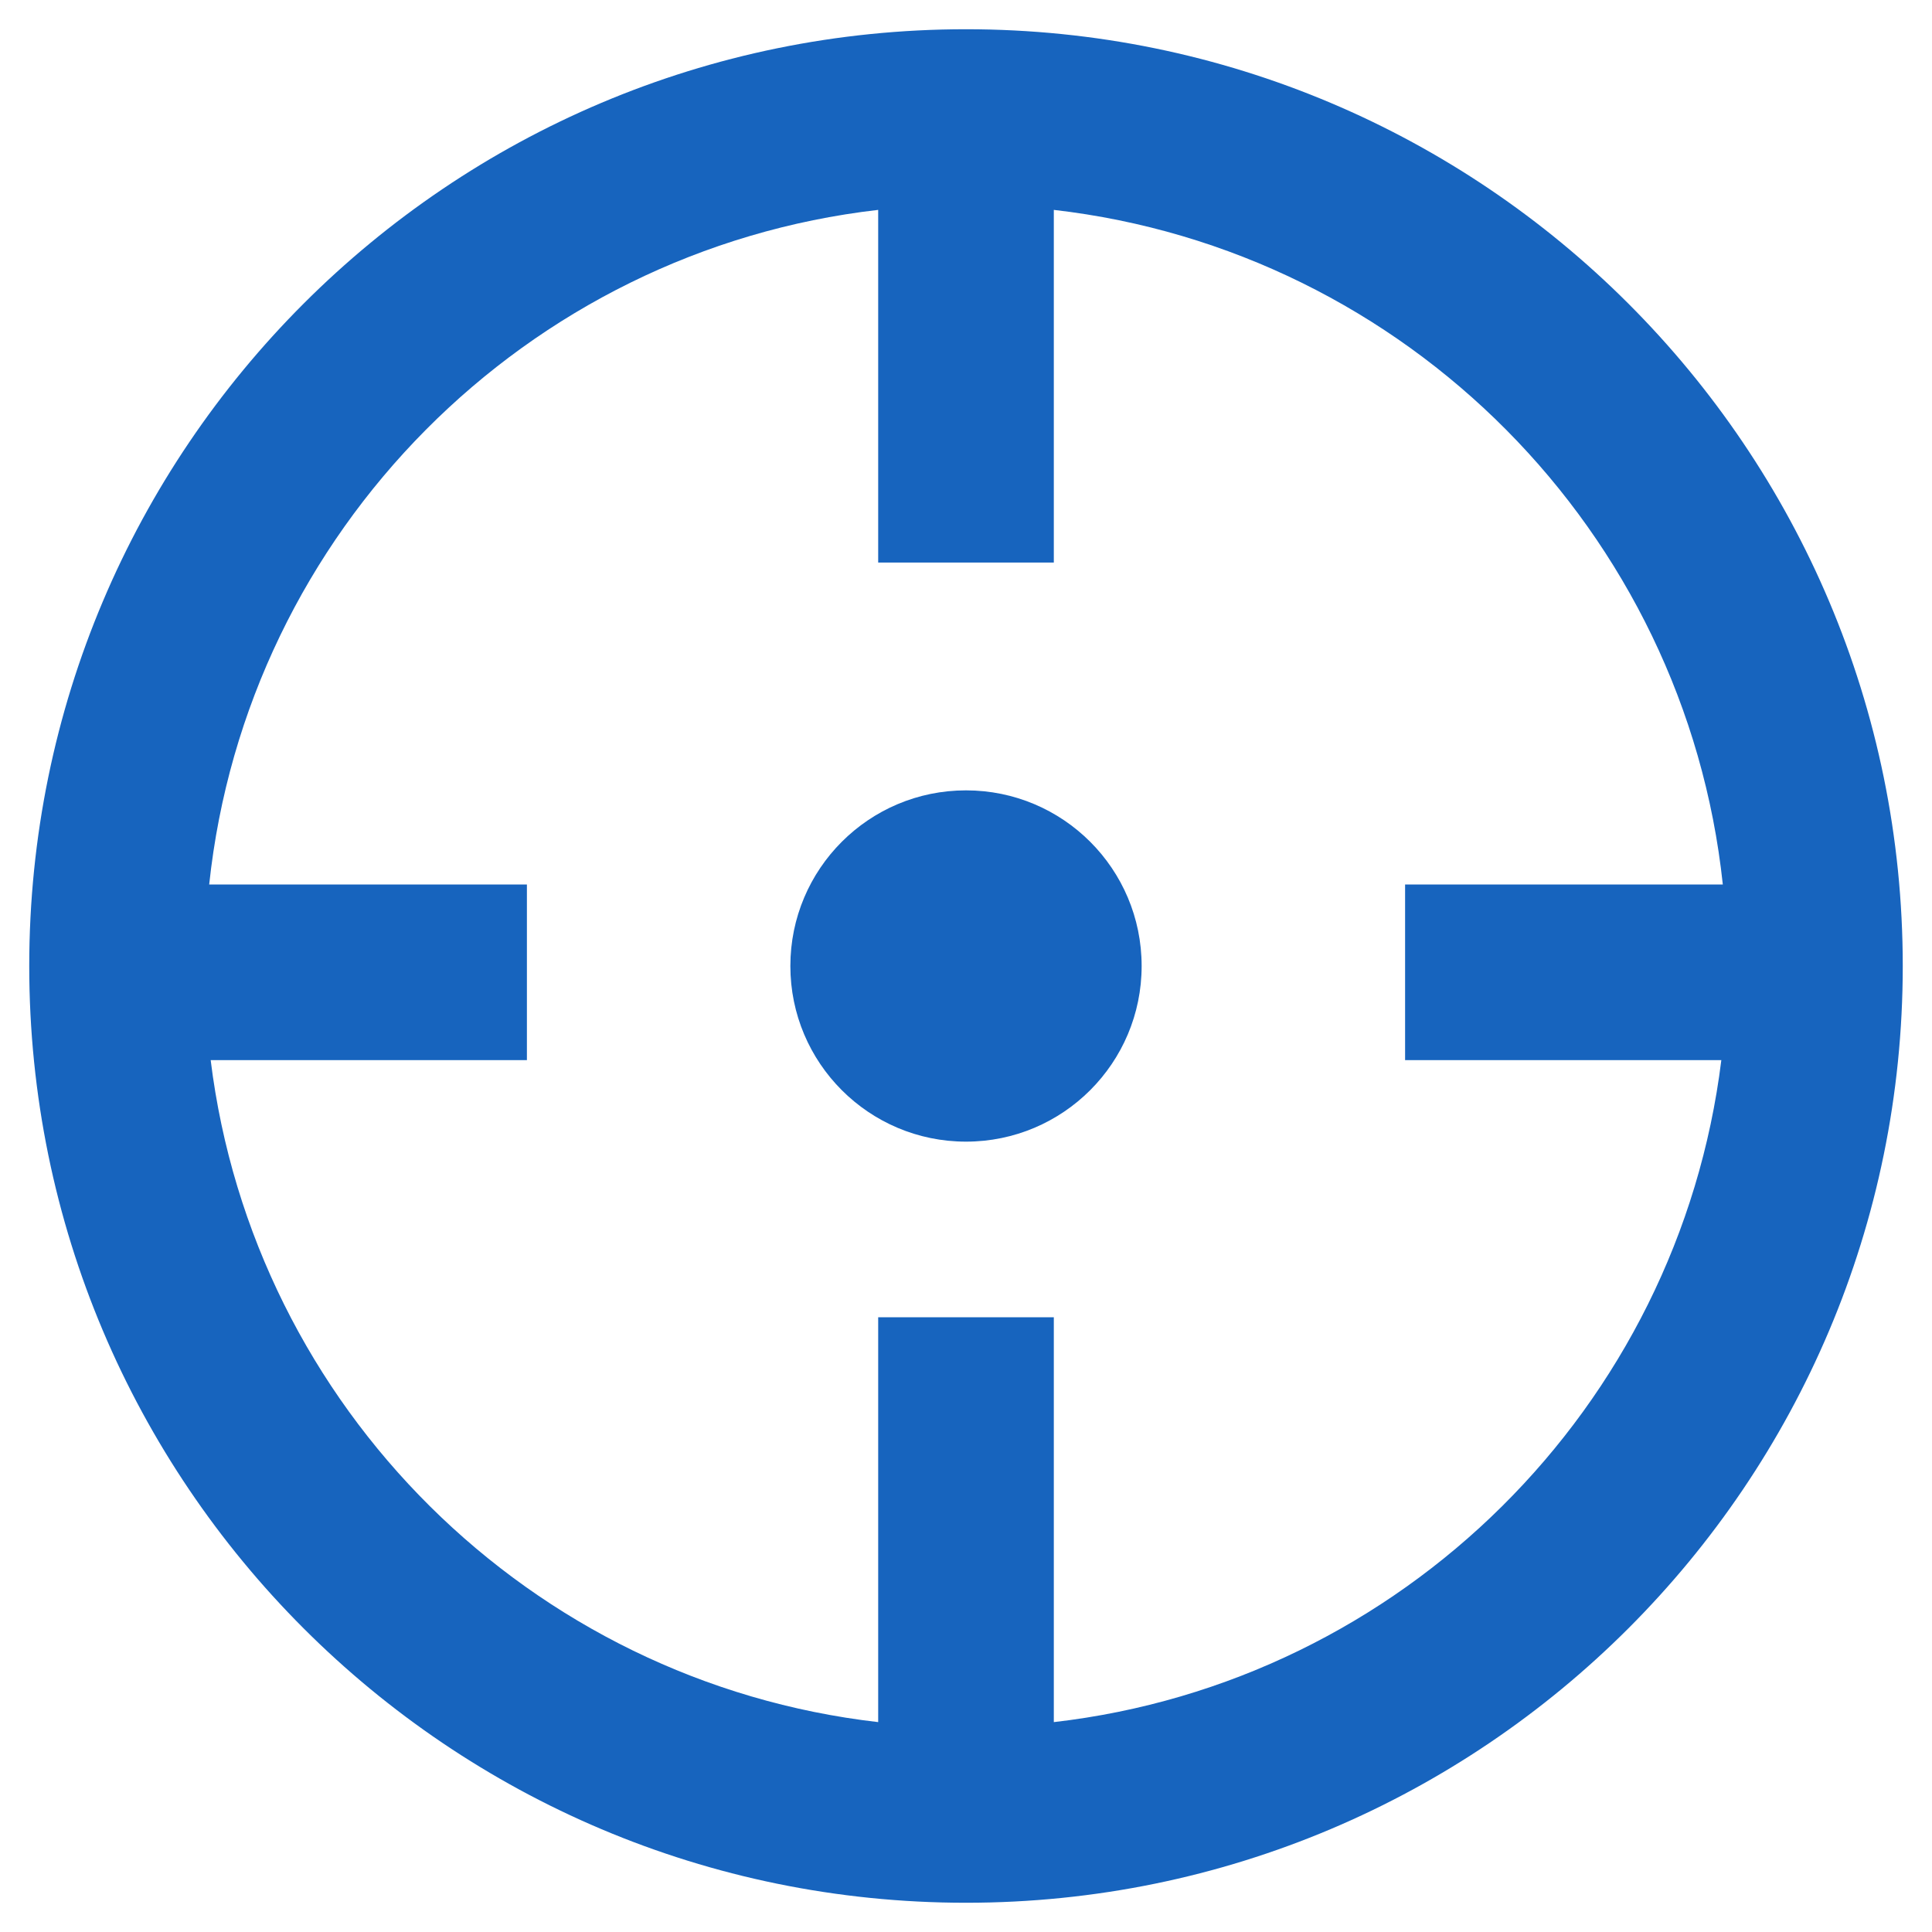 <svg width="22" height="22" viewBox="0 0 22 22" fill="none" xmlns="http://www.w3.org/2000/svg">
<path d="M11 13C12.105 13 13 12.104 13 11C13 9.895 12.105 9 11 9C9.895 9 9 9.895 9 11C9 12.104 9.895 13 11 13Z" fill="#1764BE"/>
<path fill-rule="evenodd" clip-rule="evenodd" d="M21.667 11C21.667 16.891 16.891 21.667 11 21.667C5.109 21.667 0.333 16.891 0.333 11C0.333 5.109 5.109 0.333 11 0.333C16.891 0.333 21.667 5.109 21.667 11ZM16 10.072H19.618C19.19 6.051 16.012 2.851 12 2.39V6.406H10V2.39C5.989 2.851 2.81 6.051 2.382 10.072H6V12.072H2.399C2.887 16.026 6.037 19.154 10 19.61V15H12V19.61C15.963 19.154 19.113 16.026 19.601 12.072H16V10.072Z" fill="#1764BE"/>
</svg>
